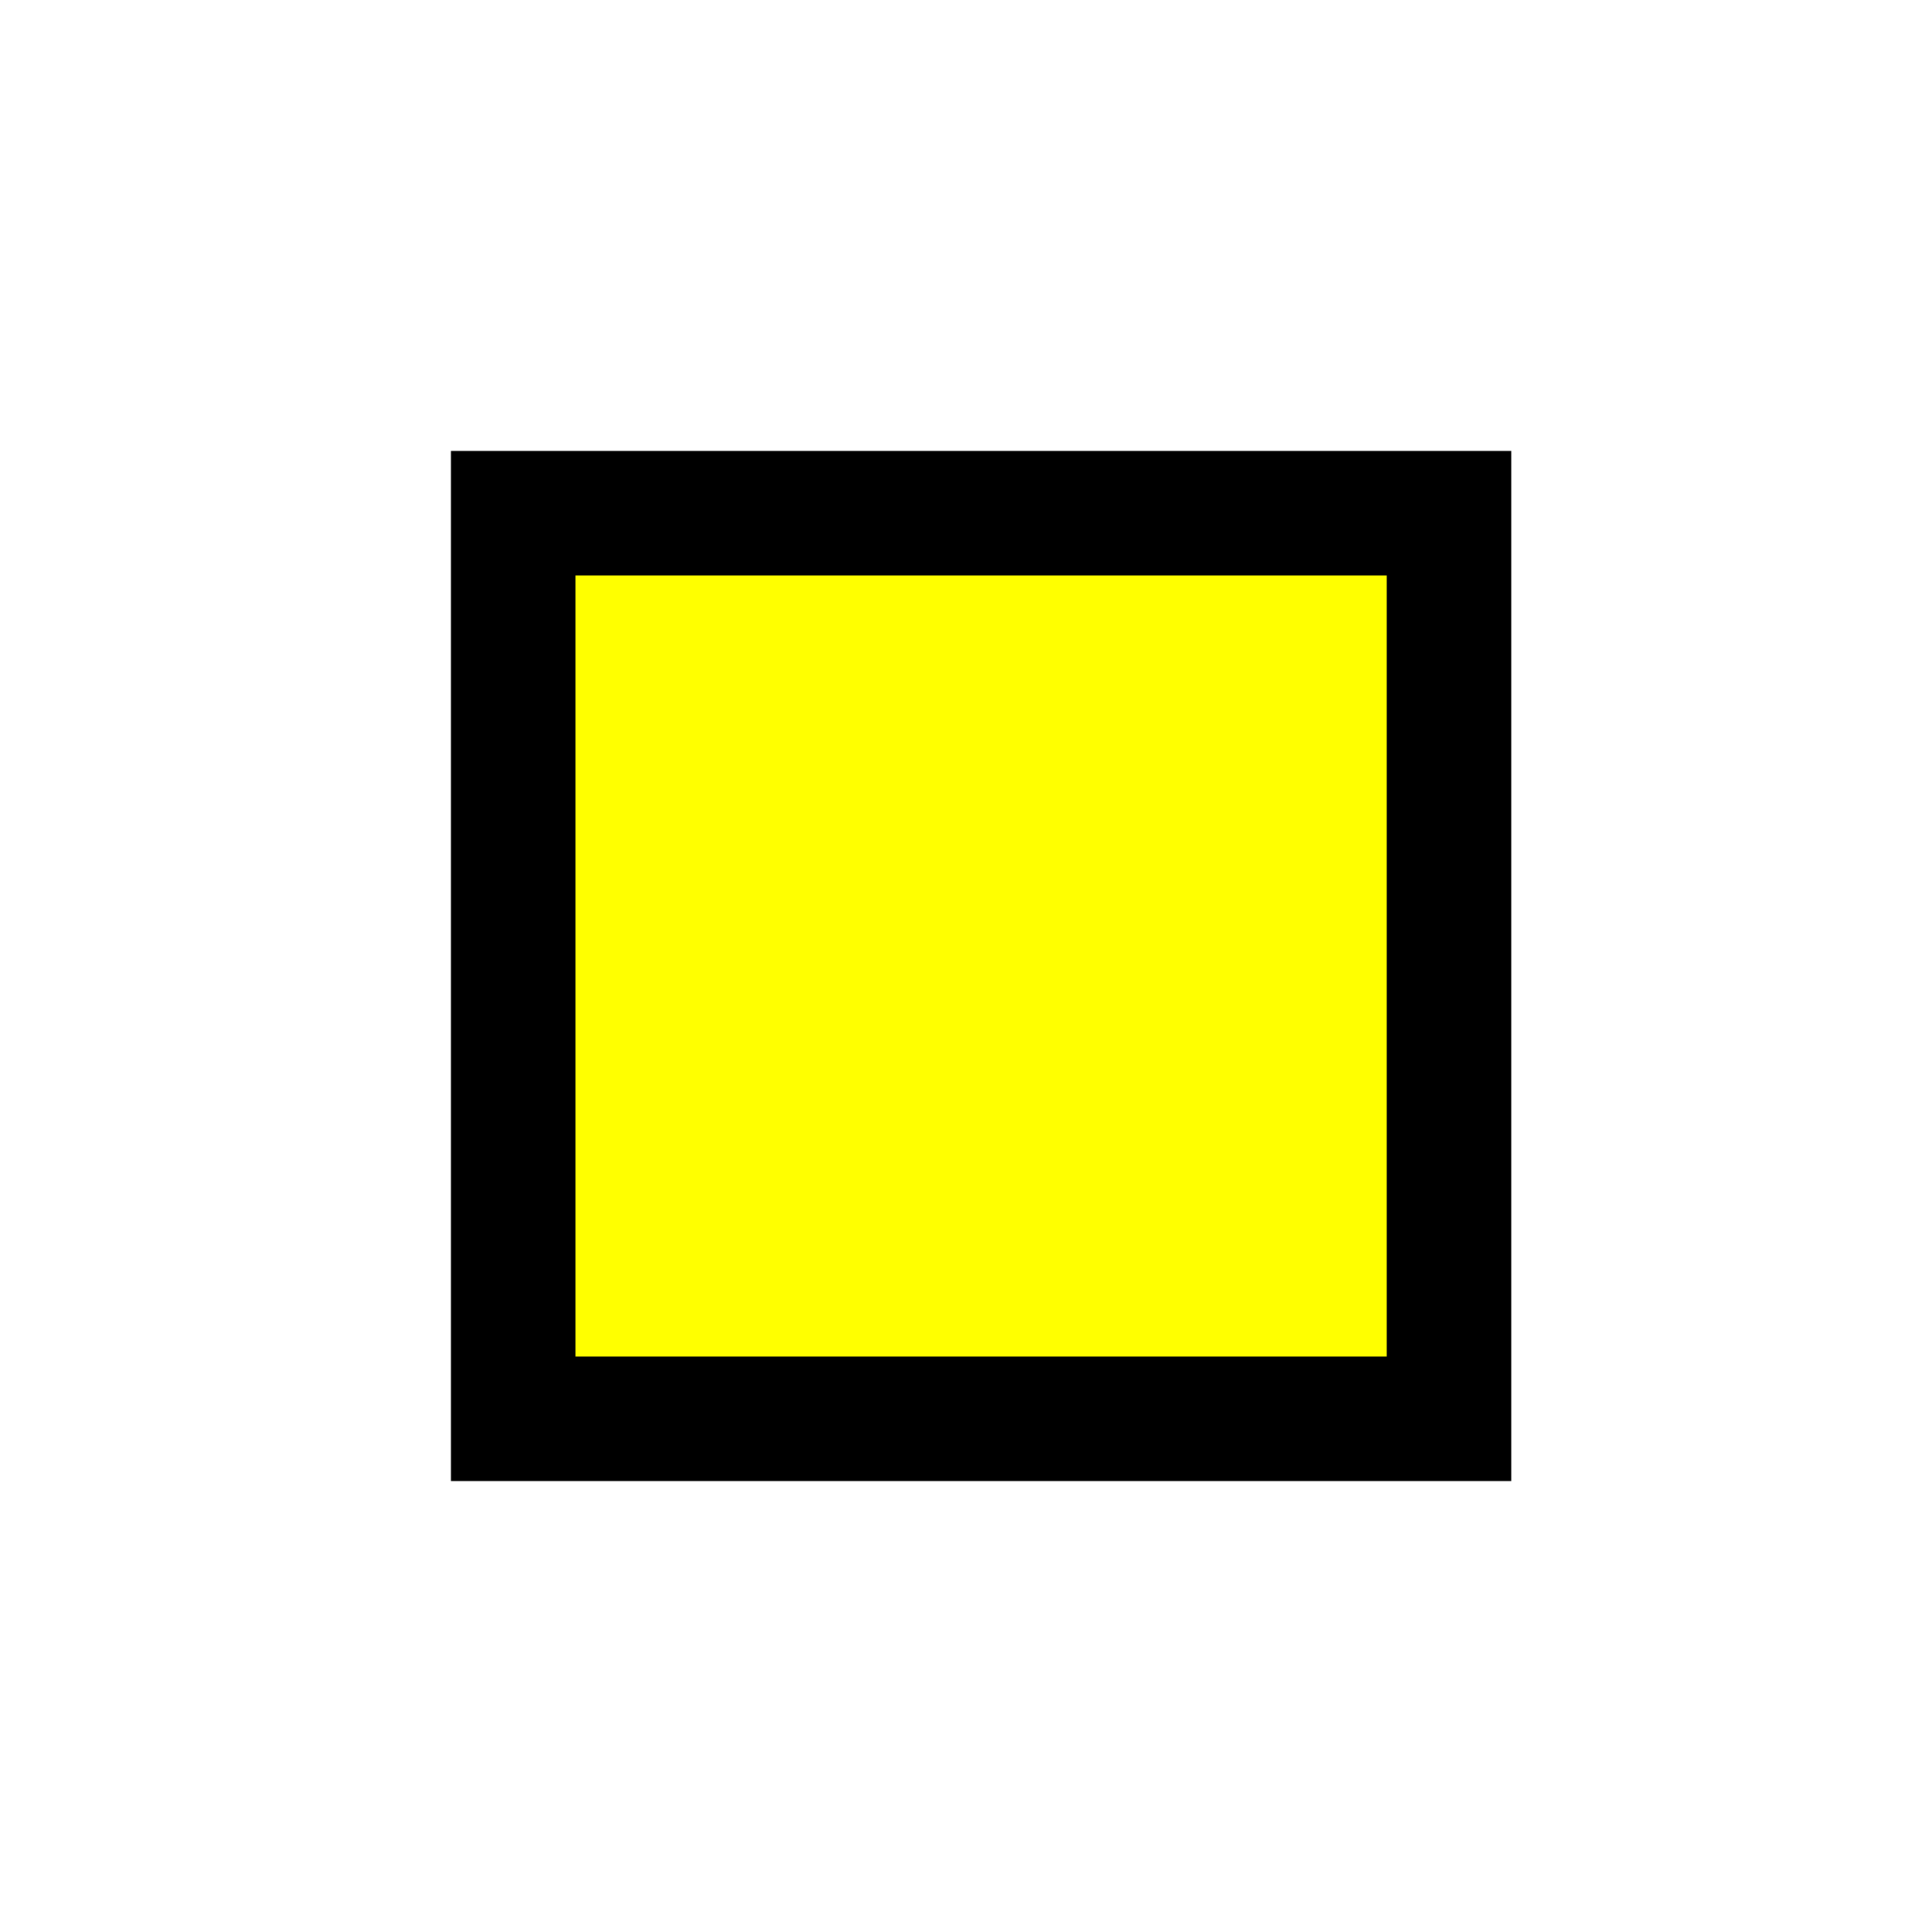 <?xml version="1.0" encoding="UTF-8" standalone="no"?>
<!-- Created with Inkscape (http://www.inkscape.org/) -->

<svg
   xmlns:dc="http://purl.org/dc/elements/1.1/"
   xmlns:cc="http://creativecommons.org/ns#"
   xmlns:rdf="http://www.w3.org/1999/02/22-rdf-syntax-ns#"
   xmlns:svg="http://www.w3.org/2000/svg"
   xmlns="http://www.w3.org/2000/svg"
   xmlns:sodipodi="http://sodipodi.sourceforge.net/DTD/sodipodi-0.dtd"
   xmlns:inkscape="http://www.inkscape.org/namespaces/inkscape"
   width="64"
   height="64"
   id="svg2"
   version="1.1"
   inkscape:version="0.48.3.1 r9886"
   sodipodi:docname="rectangle-small.svg"
   inkscape:export-filename="/home/dirk/gopath/src/projectory.de/gui/resources/rectangle-small-yellow.png"
   inkscape:export-xdpi="90"
   inkscape:export-ydpi="90">
  <defs
     id="defs4" />
  <sodipodi:namedview
     id="base"
     pagecolor="#ffffff"
     bordercolor="#666666"
     borderopacity="1.0"
     inkscape:pageopacity="0.0"
     inkscape:pageshadow="2"
     inkscape:zoom="14.5"
     inkscape:cx="17.914623"
     inkscape:cy="34.758621"
     inkscape:document-units="px"
     inkscape:current-layer="layer1"
     showgrid="true"
     inkscape:snap-global="true"
     inkscape:snap-grids="true"
     inkscape:snap-nodes="true"
     inkscape:snap-page="true"
     inkscape:window-width="1920"
     inkscape:window-height="1150"
     inkscape:window-x="0"
     inkscape:window-y="25"
     inkscape:window-maximized="1"
     showguides="true"
     inkscape:guide-bbox="true">
    <inkscape:grid
       type="xygrid"
       id="grid2989"
       empspacing="5"
       visible="true"
       enabled="true"
       snapvisiblegridlinesonly="true" />
    <sodipodi:guide
       orientation="0,1"
       position="30,32"
       id="guide3780" />
    <sodipodi:guide
       orientation="1,0"
       position="0,-5"
       id="guide3782" />
    <sodipodi:guide
       orientation="0,1"
       position="72,64"
       id="guide3784" />
  </sodipodi:namedview>
  <g
     inkscape:label="Ebene 1"
     inkscape:groupmode="layer"
     id="layer1"
     transform="translate(0,-988.362)">
    <rect
       style="fill:#ffffff;fill-opacity:1"
       id="rect2987"
       width="64"
       height="64"
       x="1.7763568e-15"
       y="988.362"
       ry="0"
       inkscape:export-xdpi="90"
       inkscape:export-ydpi="90" />
    <path
       style="fill:#ffff00;fill-opacity:1;stroke:#000000;stroke-width:4.123px;stroke-linecap:butt;stroke-linejoin:miter;stroke-opacity:1"
       d="m 17,1005.362 31,0 0,30 -31,0 z"
       id="path3759"
       inkscape:connector-curvature="0"
       sodipodi:nodetypes="ccccc"
       inkscape:export-xdpi="90"
       inkscape:export-ydpi="90"
       inkscape:export-filename="/home/dirk/gopath/src/projectory.de/gui/resources/arrow.png" />
  </g>
</svg>
